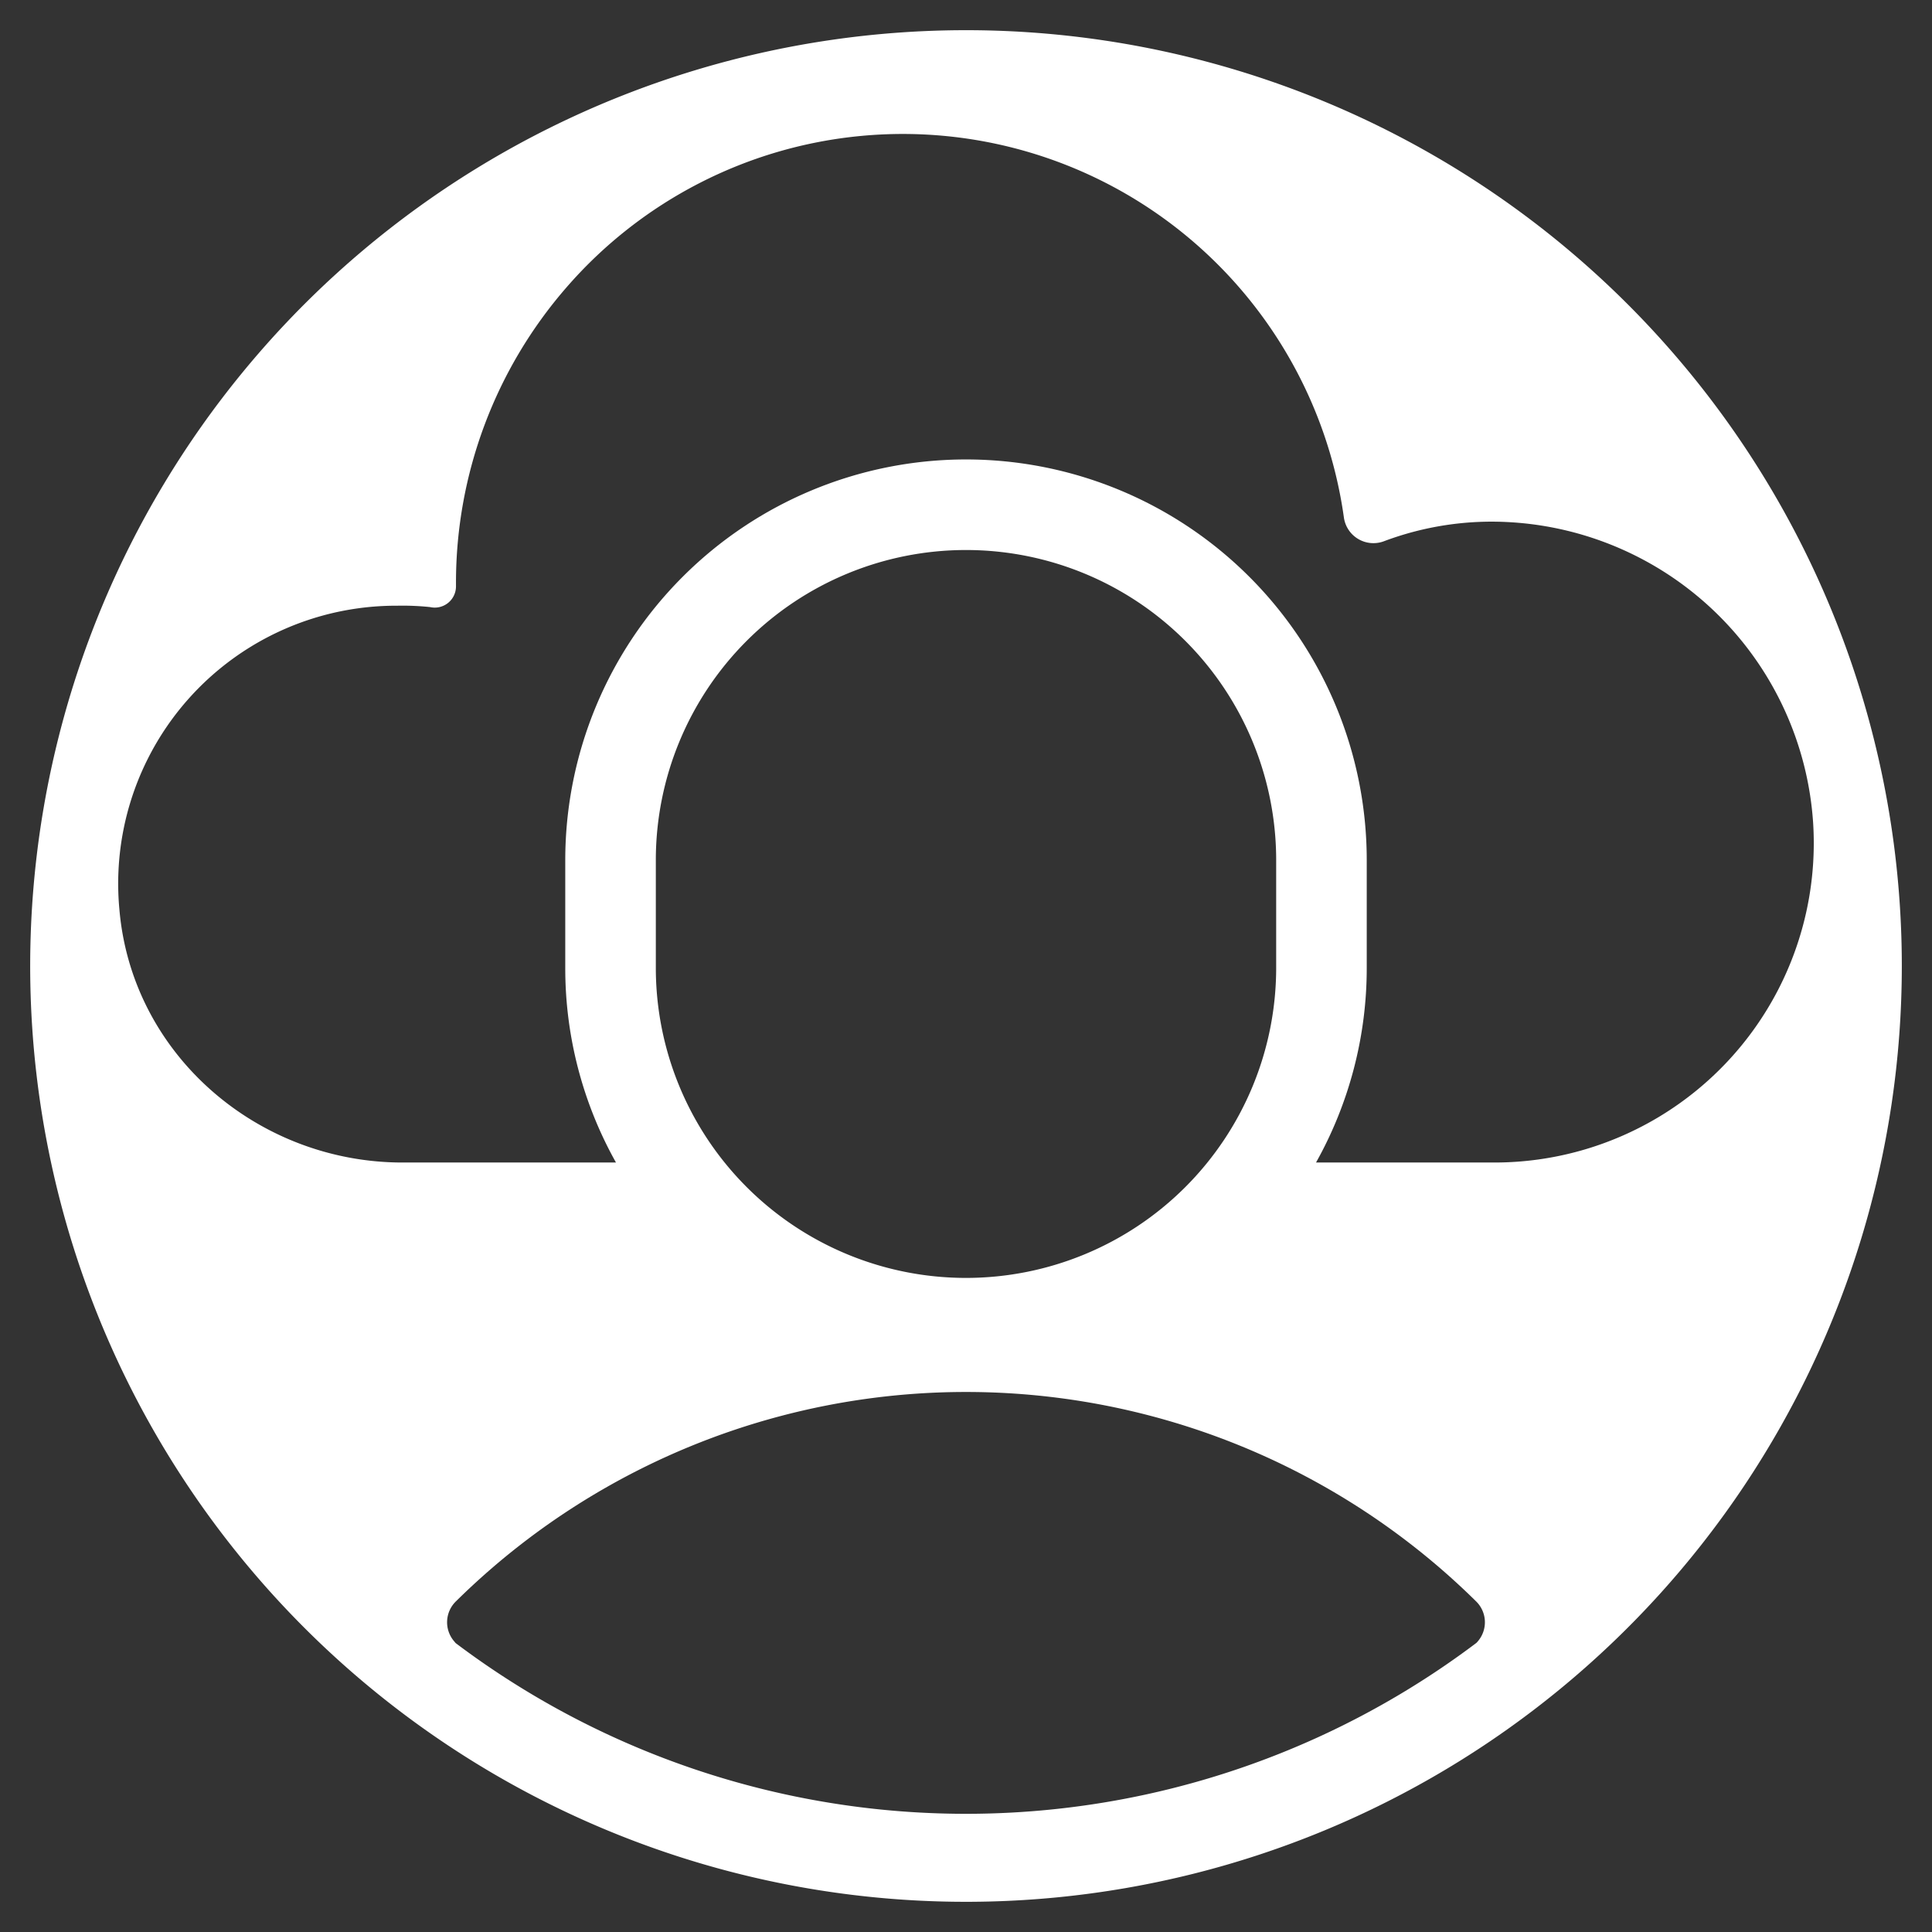 <svg xmlns="http://www.w3.org/2000/svg" viewBox="0 0 128 128">
  <rect x="0" y="0" width="128" height="128" fill="#333333" stroke="none"/>
  <g id="Layer_2" data-name="Layer 2">
    <path
      d="M64,2a62,62,0,1,0,62,62A62,62,0,0,0,64,2ZM97.92,108.73a1.2,1.2,0,0,1-.11.12,56.171,56.171,0,0,1-67.62.01c-.04-.04-.07-.09-.11-.13a1.934,1.934,0,0,1,.13-2.64,48.1,48.1,0,0,1,67.58,0A1.934,1.934,0,0,1,97.92,108.73ZM43.45,64.12V56.99a20.55,20.55,0,0,1,41.1,0v7.12a20.55,20.55,0,0,1-41.1.01ZM99,77.02H87.19a26.353,26.353,0,0,0,3.36-12.91V56.99a26.55,26.55,0,0,0-53.1,0v7.13a26.314,26.314,0,0,0,3.36,12.9H26.67c-9.6,0-17.94-7.16-18.76-16.77a18.412,18.412,0,0,1,18.4-20.12,17.663,17.663,0,0,1,2.18.09,1.406,1.406,0,0,0,1.72-1.36v-.27a29.806,29.806,0,0,1,7.33-19.56A29.508,29.508,0,0,1,89.03,34.24a1.977,1.977,0,0,0,2.63,1.63,20.3,20.3,0,0,1,8.43-1.27,21.371,21.371,0,0,1,20.03,19.85A21.158,21.158,0,0,1,99,77.02Z"
      fill="#fff" />
  </g>
</svg>